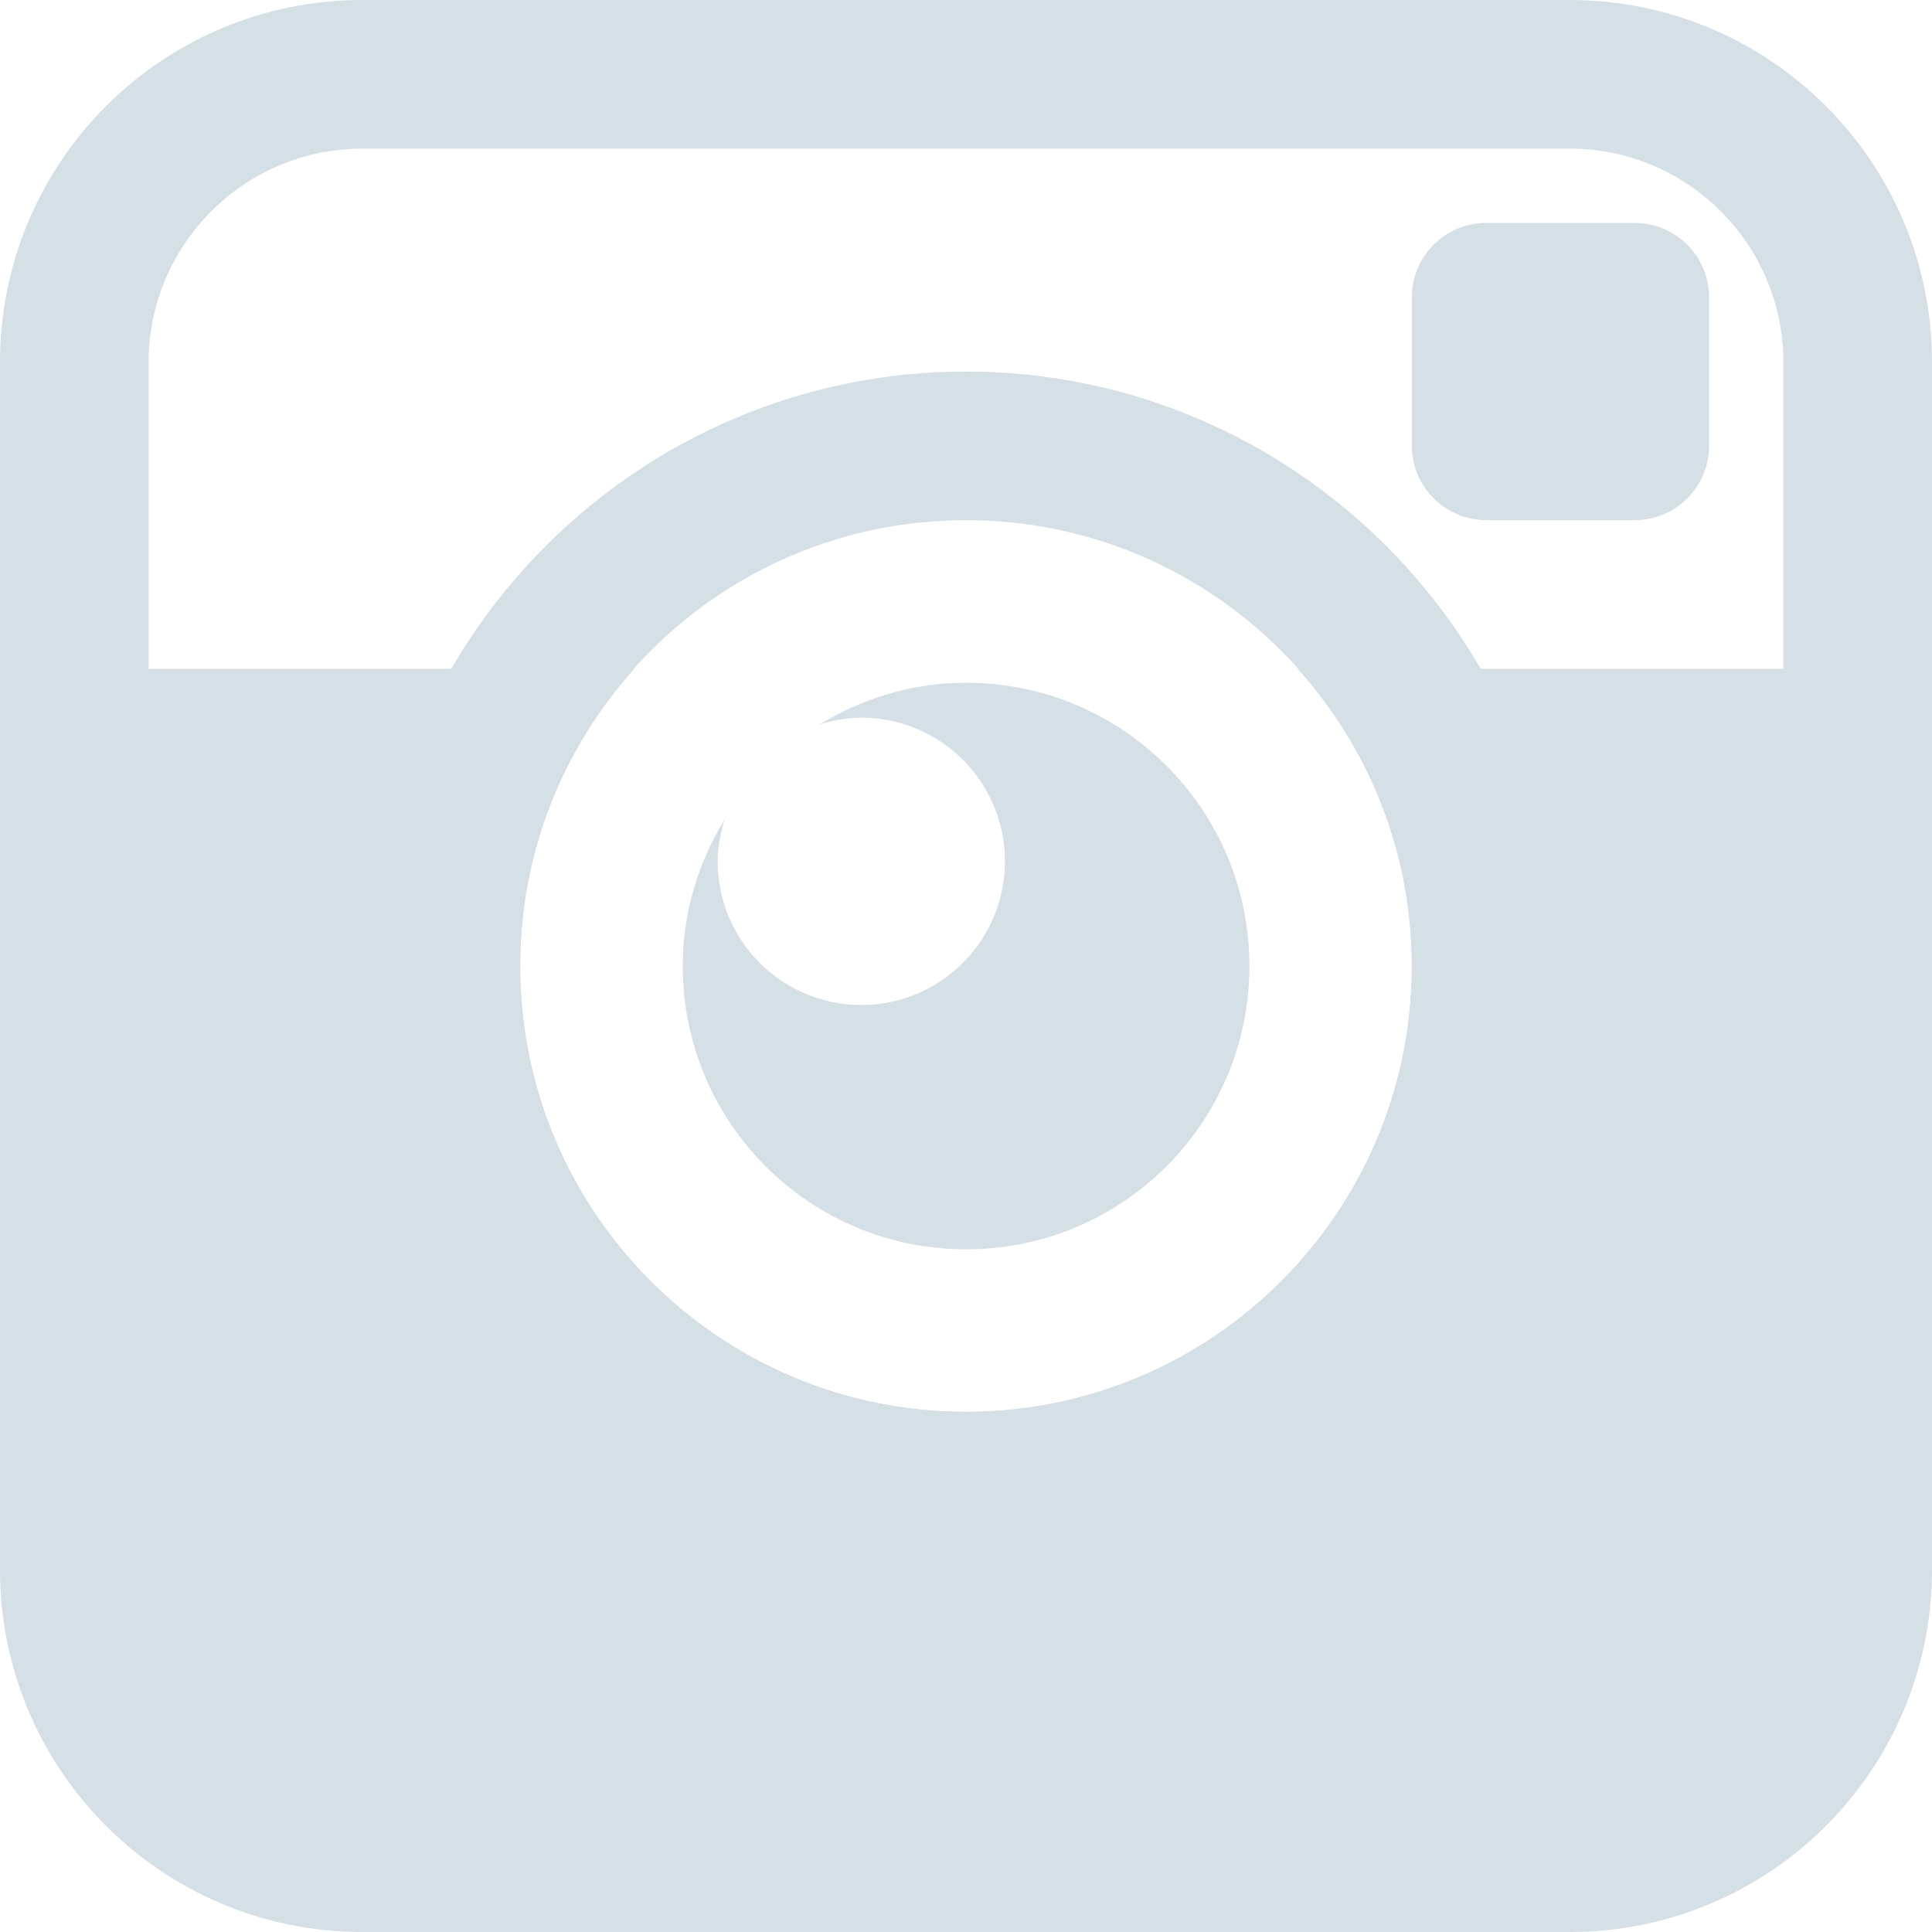 <?xml version="1.0" encoding="iso-8859-1"?>
<!-- Generator: Adobe Illustrator 18.1.1, SVG Export Plug-In . SVG Version: 6.00 Build 0)  -->
<svg xmlns="http://www.w3.org/2000/svg" xmlns:xlink="http://www.w3.org/1999/xlink" version="1.1" id="Capa_1" x="0px" y="0px" viewBox="0 0 26 26" style="enable-background:new 0 0 26 26;" xml:space="preserve" width="512px" height="512px">
<g>
	<path d="M20,7c-0.551,0-1-0.449-1-1V4c0-0.551,0.449-1,1-1h2c0.551,0,1,0.449,1,1v2c0,0.551-0.449,1-1,1H20z   " fill="#d5dfe6"/>
	<path d="M13,9.188c-0.726,0-1.396,0.213-1.973,0.563c0.18-0.056,0.367-0.093,0.564-0.093   c1.068,0,1.933,0.865,1.933,1.934c0,1.066-0.865,1.933-1.933,1.933s-1.933-0.866-1.933-1.933c0-0.199,0.039-0.386,0.094-0.565   C9.4,11.604,9.188,12.274,9.188,13c0,2.107,1.705,3.813,3.813,3.813c2.105,0,3.813-1.705,3.813-3.813S15.105,9.188,13,9.188z" fill="#d5dfe6"/>
	<g>
		<path d="M13,7c3.313,0,6,2.686,6,6s-2.688,6-6,6c-3.313,0-6-2.686-6-6S9.687,7,13,7 M13,5    c-4.411,0-8,3.589-8,8s3.589,8,8,8s8-3.589,8-8S17.411,5,13,5L13,5z" fill="#d5dfe6"/>
	</g>
	<path d="M21.125,0H4.875C2.182,0,0,2.182,0,4.875v16.25C0,23.818,2.182,26,4.875,26h16.25   C23.818,26,26,23.818,26,21.125V4.875C26,2.182,23.818,0,21.125,0z M24,9h-6.537C18.416,10.063,19,11.461,19,13   c0,3.314-2.688,6-6,6c-3.313,0-6-2.686-6-6c0-1.539,0.584-2.938,1.537-4H2V4.875C2,3.29,3.29,2,4.875,2h16.25   C22.711,2,24,3.29,24,4.875V9z" fill="#d5dfe6"/>
</g>
<g>
</g>
<g>
</g>
<g>
</g>
<g>
</g>
<g>
</g>
<g>
</g>
<g>
</g>
<g>
</g>
<g>
</g>
<g>
</g>
<g>
</g>
<g>
</g>
<g>
</g>
<g>
</g>
<g>
</g>
</svg>
